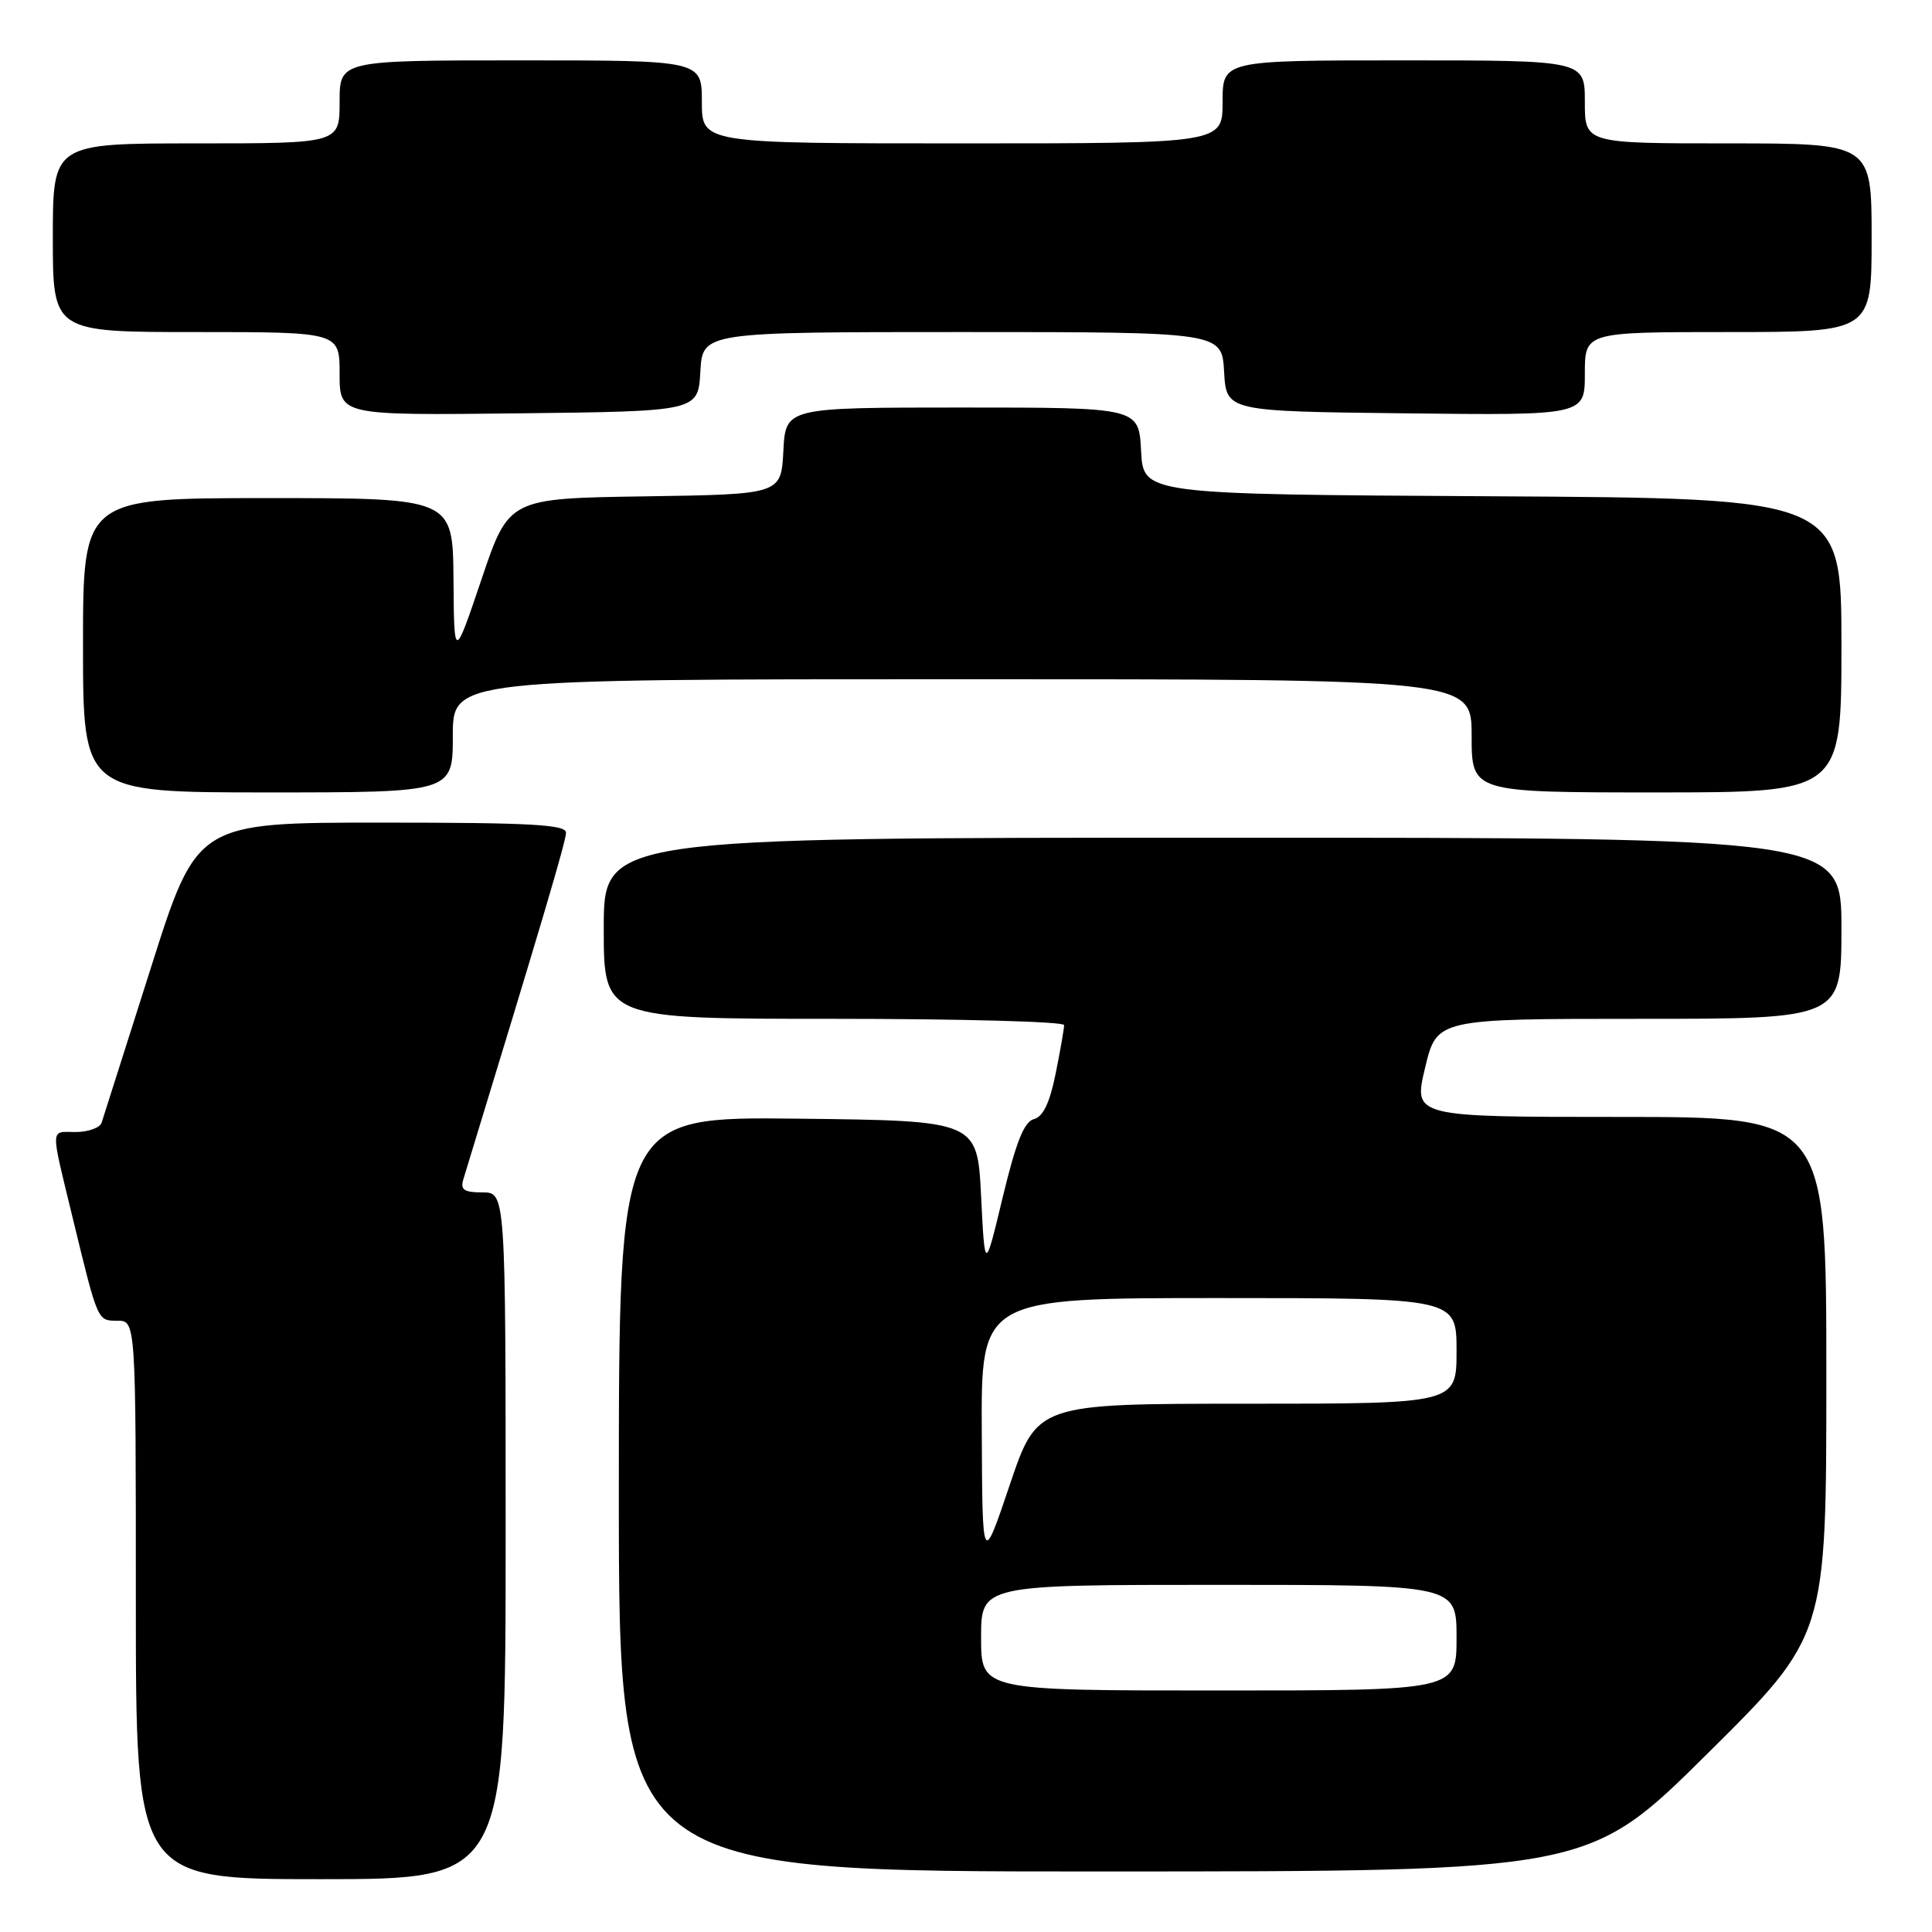 <?xml version="1.0" encoding="UTF-8" standalone="no"?>
<!DOCTYPE svg PUBLIC "-//W3C//DTD SVG 1.1//EN" "http://www.w3.org/Graphics/SVG/1.1/DTD/svg11.dtd" >
<svg xmlns="http://www.w3.org/2000/svg" xmlns:xlink="http://www.w3.org/1999/xlink" version="1.1" viewBox="0 0 256 256">
 <g >
 <path fill="currentColor"
d=" M 67.00 203.50 C 67.00 158.00 67.00 158.00 63.93 158.00 C 61.47 158.00 60.97 157.65 61.40 156.25 C 71.77 122.34 75.00 111.45 75.00 110.34 C 75.00 109.26 70.36 109.00 50.54 109.00 C 26.09 109.00 26.09 109.00 19.99 128.25 C 16.63 138.84 13.70 148.06 13.47 148.75 C 13.25 149.44 11.69 150.00 10.01 150.00 C 6.61 150.00 6.64 149.02 9.66 161.50 C 12.98 175.17 12.91 175.00 15.54 175.00 C 18.00 175.00 18.00 175.00 18.00 212.00 C 18.00 249.00 18.00 249.00 42.50 249.00 C 67.00 249.00 67.00 249.00 67.00 203.50 Z  M 226.25 232.36 C 242.00 216.75 242.00 216.75 242.00 182.37 C 242.00 148.00 242.00 148.00 214.64 148.00 C 187.27 148.00 187.27 148.00 188.83 141.50 C 190.38 135.00 190.38 135.00 217.19 135.00 C 244.00 135.00 244.00 135.00 244.00 123.00 C 244.00 111.00 244.00 111.00 162.00 111.00 C 80.00 111.00 80.00 111.00 80.00 123.00 C 80.00 135.00 80.00 135.00 110.50 135.00 C 127.28 135.00 141.00 135.37 141.00 135.83 C 141.00 136.29 140.50 139.18 139.88 142.25 C 139.10 146.12 138.22 147.97 137.00 148.29 C 135.70 148.63 134.63 151.32 132.87 158.62 C 130.50 168.50 130.50 168.50 130.00 158.50 C 129.50 148.50 129.50 148.50 105.75 148.23 C 82.00 147.96 82.00 147.96 82.00 197.98 C 82.00 248.00 82.00 248.00 146.25 247.98 C 210.50 247.97 210.50 247.97 226.25 232.36 Z  M 60.00 97.50 C 60.00 90.00 60.00 90.00 127.50 90.00 C 195.00 90.00 195.00 90.00 195.00 97.50 C 195.00 105.00 195.00 105.00 219.50 105.00 C 244.00 105.00 244.00 105.00 244.00 85.51 C 244.00 66.02 244.00 66.02 197.75 65.76 C 151.50 65.50 151.50 65.50 151.20 59.75 C 150.90 54.00 150.90 54.00 127.50 54.00 C 104.10 54.00 104.10 54.00 103.80 59.75 C 103.50 65.50 103.50 65.50 85.46 65.77 C 67.42 66.04 67.42 66.04 63.80 76.77 C 60.17 87.50 60.17 87.50 60.09 76.75 C 60.00 66.00 60.00 66.00 35.50 66.00 C 11.00 66.00 11.00 66.00 11.00 85.50 C 11.00 105.00 11.00 105.00 35.50 105.00 C 60.00 105.00 60.00 105.00 60.00 97.50 Z  M 92.80 49.25 C 93.10 44.00 93.10 44.00 127.50 44.00 C 161.90 44.00 161.90 44.00 162.20 49.25 C 162.50 54.50 162.50 54.50 186.25 54.77 C 210.00 55.04 210.00 55.04 210.00 49.52 C 210.00 44.00 210.00 44.00 229.00 44.00 C 248.00 44.00 248.00 44.00 248.00 31.50 C 248.00 19.00 248.00 19.00 229.00 19.00 C 210.00 19.00 210.00 19.00 210.00 13.50 C 210.00 8.00 210.00 8.00 186.00 8.00 C 162.00 8.00 162.00 8.00 162.00 13.50 C 162.00 19.00 162.00 19.00 127.50 19.00 C 93.00 19.00 93.00 19.00 93.00 13.50 C 93.00 8.00 93.00 8.00 69.00 8.00 C 45.00 8.00 45.00 8.00 45.00 13.50 C 45.00 19.00 45.00 19.00 26.00 19.00 C 7.00 19.00 7.00 19.00 7.00 31.50 C 7.00 44.00 7.00 44.00 26.00 44.00 C 45.00 44.00 45.00 44.00 45.00 49.52 C 45.00 55.04 45.00 55.04 68.75 54.77 C 92.50 54.50 92.50 54.50 92.80 49.25 Z  M 130.00 217.00 C 130.00 210.00 130.00 210.00 161.50 210.00 C 193.00 210.00 193.00 210.00 193.00 217.00 C 193.00 224.00 193.00 224.00 161.50 224.00 C 130.00 224.00 130.00 224.00 130.00 217.00 Z  M 130.09 189.75 C 130.00 172.00 130.00 172.00 161.50 172.00 C 193.00 172.00 193.00 172.00 193.00 179.00 C 193.00 186.00 193.00 186.00 165.22 186.00 C 137.43 186.00 137.43 186.00 133.80 196.75 C 130.17 207.50 130.17 207.50 130.09 189.75 Z "/>
</g>
</svg>